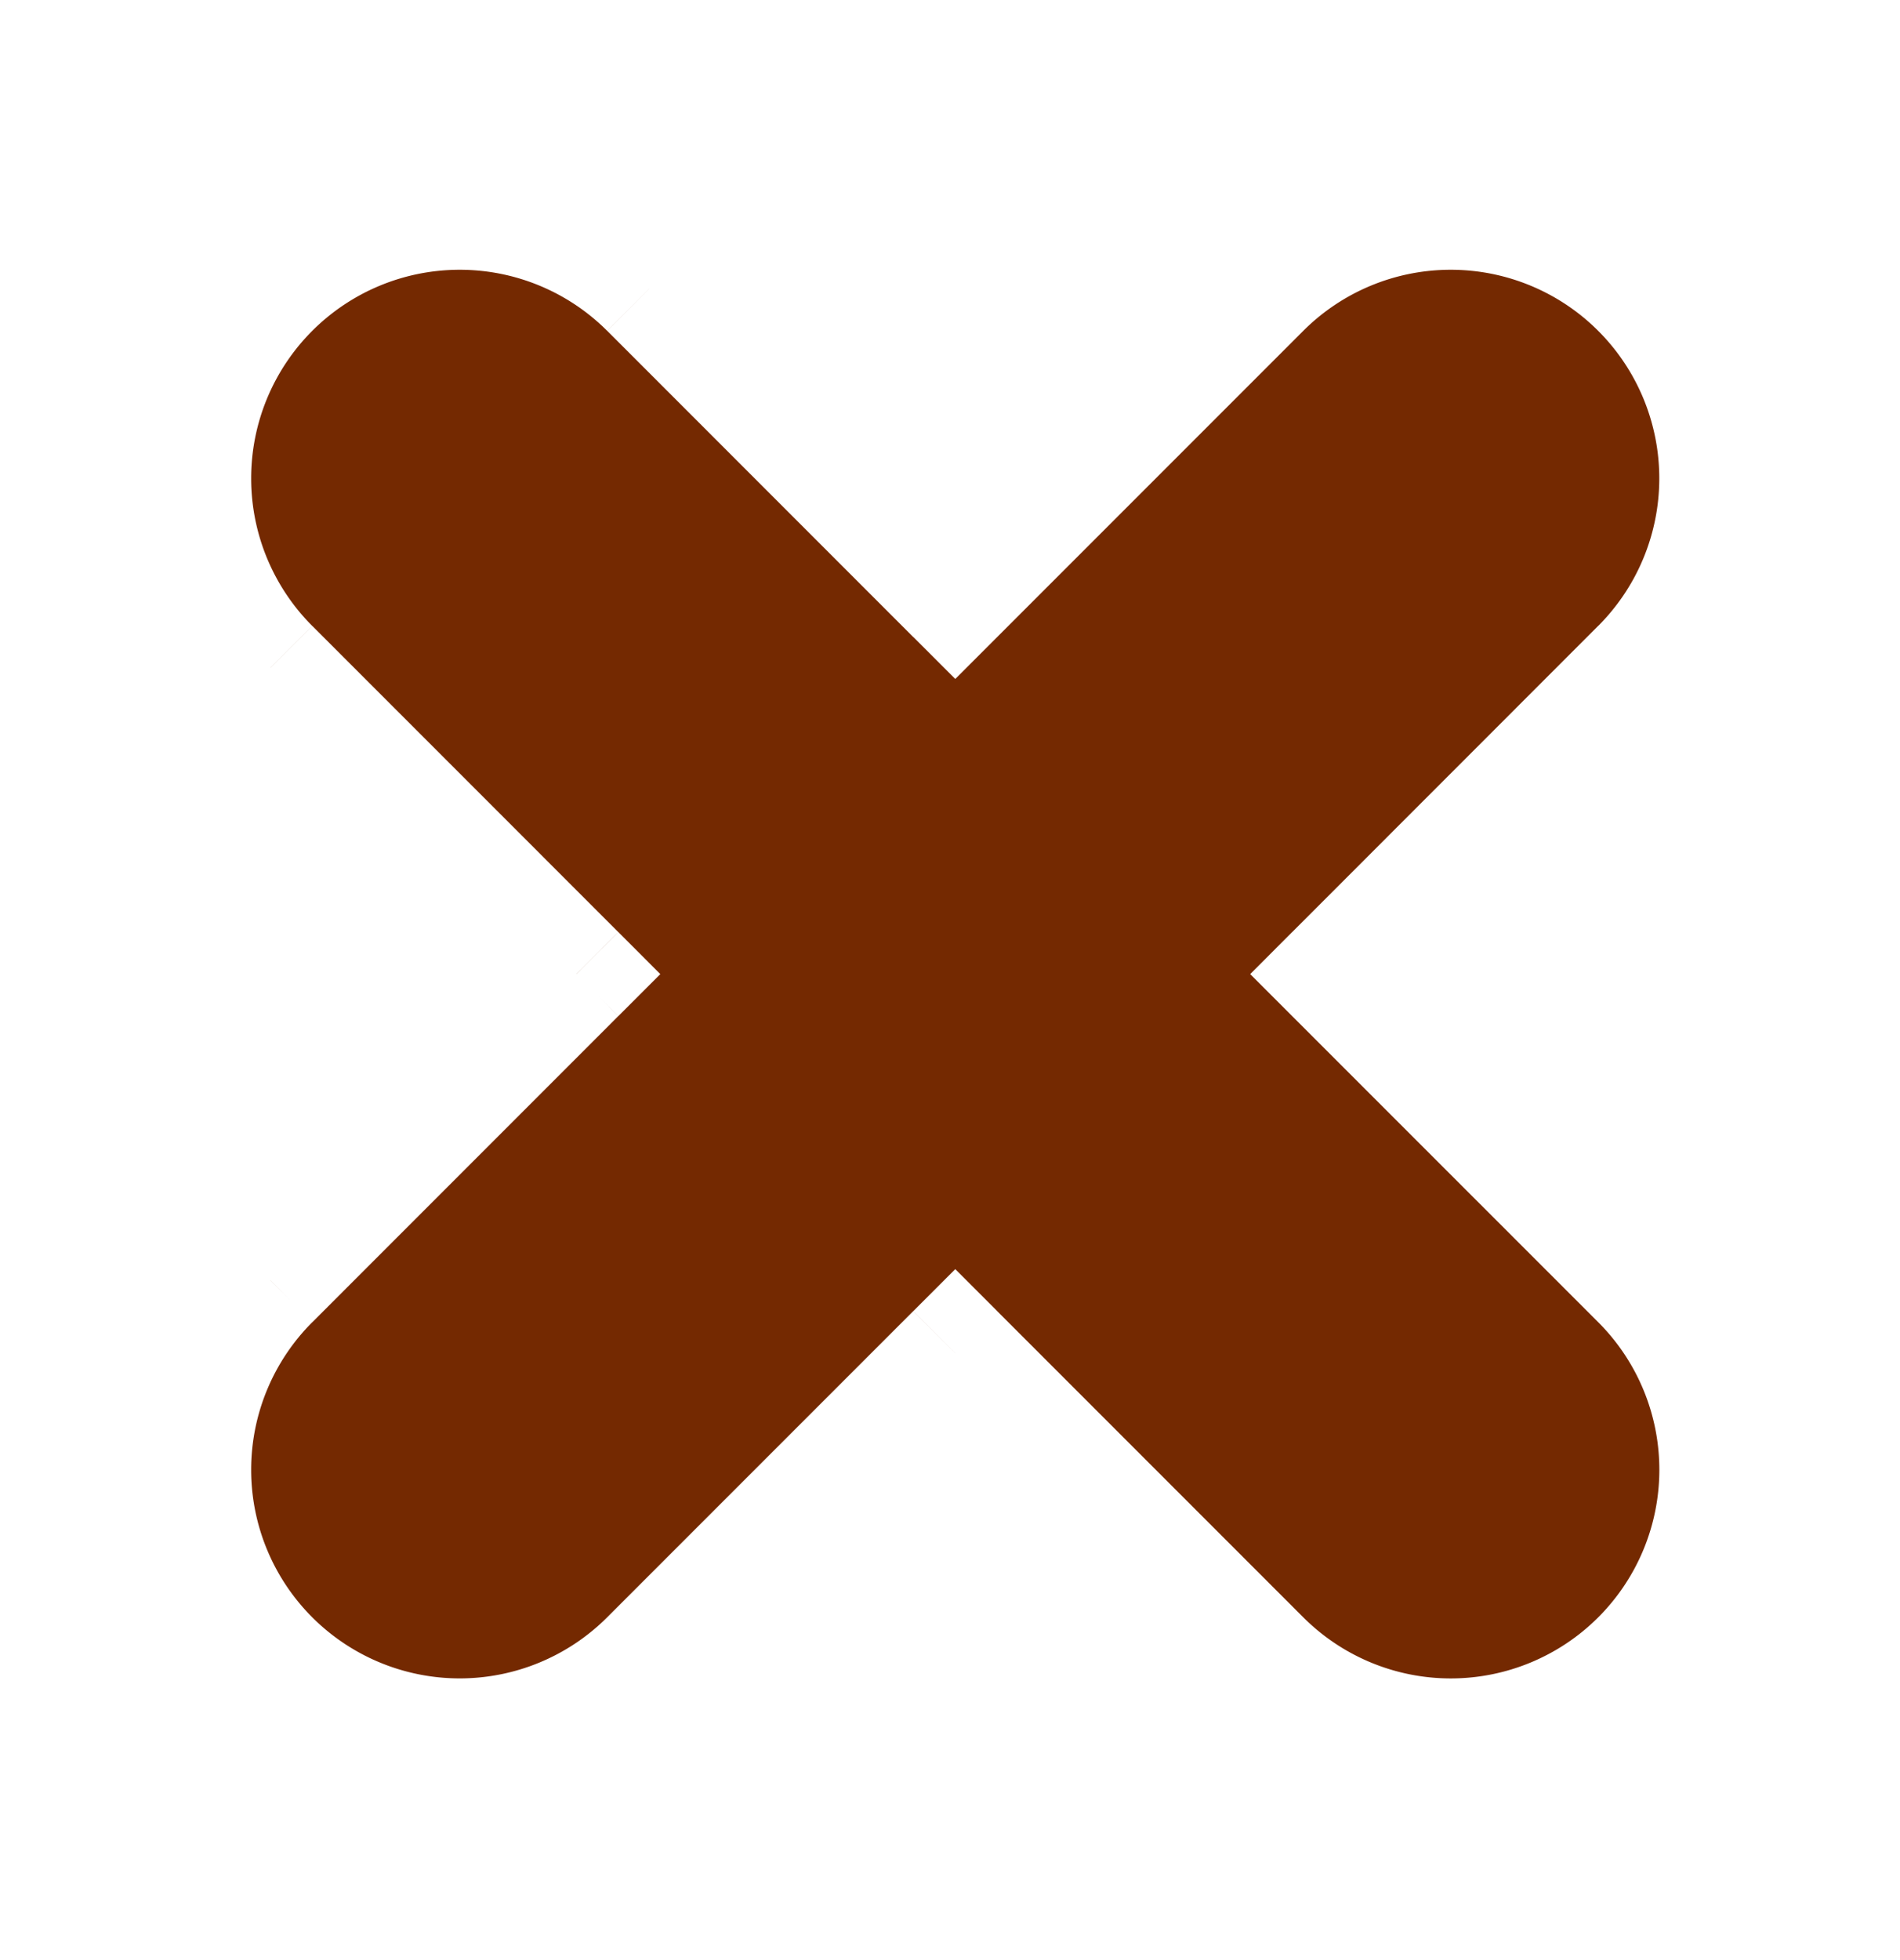 <svg xmlns="http://www.w3.org/2000/svg" width="32" height="33" fill="none"><g filter="url(#a)"><mask id="b" width="28" height="29" x="2.231" y="1.541" fill="#000" maskUnits="userSpaceOnUse"><path fill="#fff" d="M2.231 1.541h28v29h-28z"/><path fill-rule="evenodd" d="M27.626 11.244a4.512 4.512 0 1 0-6.382-6.382l-5.155 5.155-5.154-5.155a4.513 4.513 0 0 0-6.382 6.382L9.707 16.4l-5.154 5.154a4.513 4.513 0 0 0 6.382 6.382l5.154-5.154 5.155 5.154a4.513 4.513 0 0 0 6.382-6.382L22.47 16.4z" clip-rule="evenodd"/></mask><path fill="#742901" fill-rule="evenodd" d="M27.626 11.244a4.512 4.512 0 1 0-6.382-6.382l-5.155 5.155-5.154-5.155a4.513 4.513 0 0 0-6.382 6.382L9.707 16.4l-5.154 5.154a4.513 4.513 0 0 0 6.382 6.382l5.154-5.154 5.155 5.154a4.513 4.513 0 0 0 6.382-6.382L22.47 16.4z" clip-rule="evenodd"/><path fill="#fff" d="m27.626 4.862.707-.707zm0 6.382-.708-.707zm-6.382-6.382-.707-.707zm-5.155 5.155-.707.707.707.707.707-.707zm-5.154-5.155.707-.707zm-6.382 0 .707.707zm0 6.382.707-.707zM9.707 16.4l.707.707.707-.707-.707-.708zm-5.154 5.154-.708-.707zm0 6.382-.708.707zm6.382 0 .707.707zm5.154-5.154.707-.708-.707-.707-.707.707zm5.155 5.154.707-.707zm6.382 0-.707-.707zm0-6.382-.707.707zM22.47 16.4l-.707-.708-.707.708.707.707zm4.447-10.83a3.513 3.513 0 0 1 0 4.968l1.415 1.414a5.513 5.513 0 0 0 0-7.796zm-4.967 0a3.513 3.513 0 0 1 4.967 0l1.415-1.414a5.513 5.513 0 0 0-7.796 0zm-5.155 5.155L21.95 5.57l-1.414-1.414-5.155 5.155zM10.227 5.57l5.154 5.155 1.414-1.414-5.154-5.155zm-4.968 0a3.513 3.513 0 0 1 4.967 0l1.415-1.414a5.513 5.513 0 0 0-7.796 0zm0 4.968a3.513 3.513 0 0 1 0-4.968L3.846 4.155a5.513 5.513 0 0 0 0 7.796zm5.154 5.154L5.26 10.538l-1.414 1.414L9 17.106zm-5.154 6.57 5.154-5.155L9 15.69l-5.155 5.155zm0 4.967a3.513 3.513 0 0 1 0-4.968l-1.415-1.414a5.513 5.513 0 0 0 0 7.796zm4.967 0a3.513 3.513 0 0 1-4.967 0l-1.415 1.414a5.513 5.513 0 0 0 7.797 0zm5.155-5.155-5.155 5.155 1.415 1.414 5.154-5.154zm6.569 5.155-5.155-5.155-1.414 1.415 5.155 5.154zm4.968 0a3.513 3.513 0 0 1-4.968 0l-1.414 1.414a5.513 5.513 0 0 0 7.796 0zm0-4.968a3.513 3.513 0 0 1 0 4.968l1.414 1.414a5.513 5.513 0 0 0 0-7.796zm-5.155-5.154 5.155 5.154 1.414-1.414-5.155-5.155zm5.154-6.57-5.154 5.156 1.414 1.414 5.155-5.155z" mask="url(#b)"/></g><defs><filter id="a" width="31.419" height="31.419" x=".38" y=".689" color-interpolation-filters="sRGB" filterUnits="userSpaceOnUse"><feFlood flood-opacity="0" result="BackgroundImageFix"/><feColorMatrix in="SourceAlpha" result="hardAlpha" values="0 0 0 0 0 0 0 0 0 0 0 0 0 0 0 0 0 0 127 0"/><feOffset/><feGaussianBlur stdDeviation=".926"/><feComposite in2="hardAlpha" operator="out"/><feColorMatrix values="0 0 0 0 0 0 0 0 0 0 0 0 0 0 0 0 0 0 0.5 0"/><feBlend in2="BackgroundImageFix" result="effect1_dropShadow_791_51978"/><feBlend in="SourceGraphic" in2="effect1_dropShadow_791_51978" result="shape"/><feColorMatrix in="SourceAlpha" result="hardAlpha" values="0 0 0 0 0 0 0 0 0 0 0 0 0 0 0 0 0 0 127 0"/><feOffset dx="-1.389" dy="-1.389"/><feGaussianBlur stdDeviation=".694"/><feComposite in2="hardAlpha" k2="-1" k3="1" operator="arithmetic"/><feColorMatrix values="0 0 0 0 0 0 0 0 0 0 0 0 0 0 0 0 0 0 0.25 0"/><feBlend in2="shape" result="effect2_innerShadow_791_51978"/><feColorMatrix in="SourceAlpha" result="hardAlpha" values="0 0 0 0 0 0 0 0 0 0 0 0 0 0 0 0 0 0 127 0"/><feOffset dx="1.389" dy="1.389"/><feGaussianBlur stdDeviation=".694"/><feComposite in2="hardAlpha" k2="-1" k3="1" operator="arithmetic"/><feColorMatrix values="0 0 0 0 1 0 0 0 0 1 0 0 0 0 1 0 0 0 0.5 0"/><feBlend in2="effect2_innerShadow_791_51978" result="effect3_innerShadow_791_51978"/></filter></defs></svg>